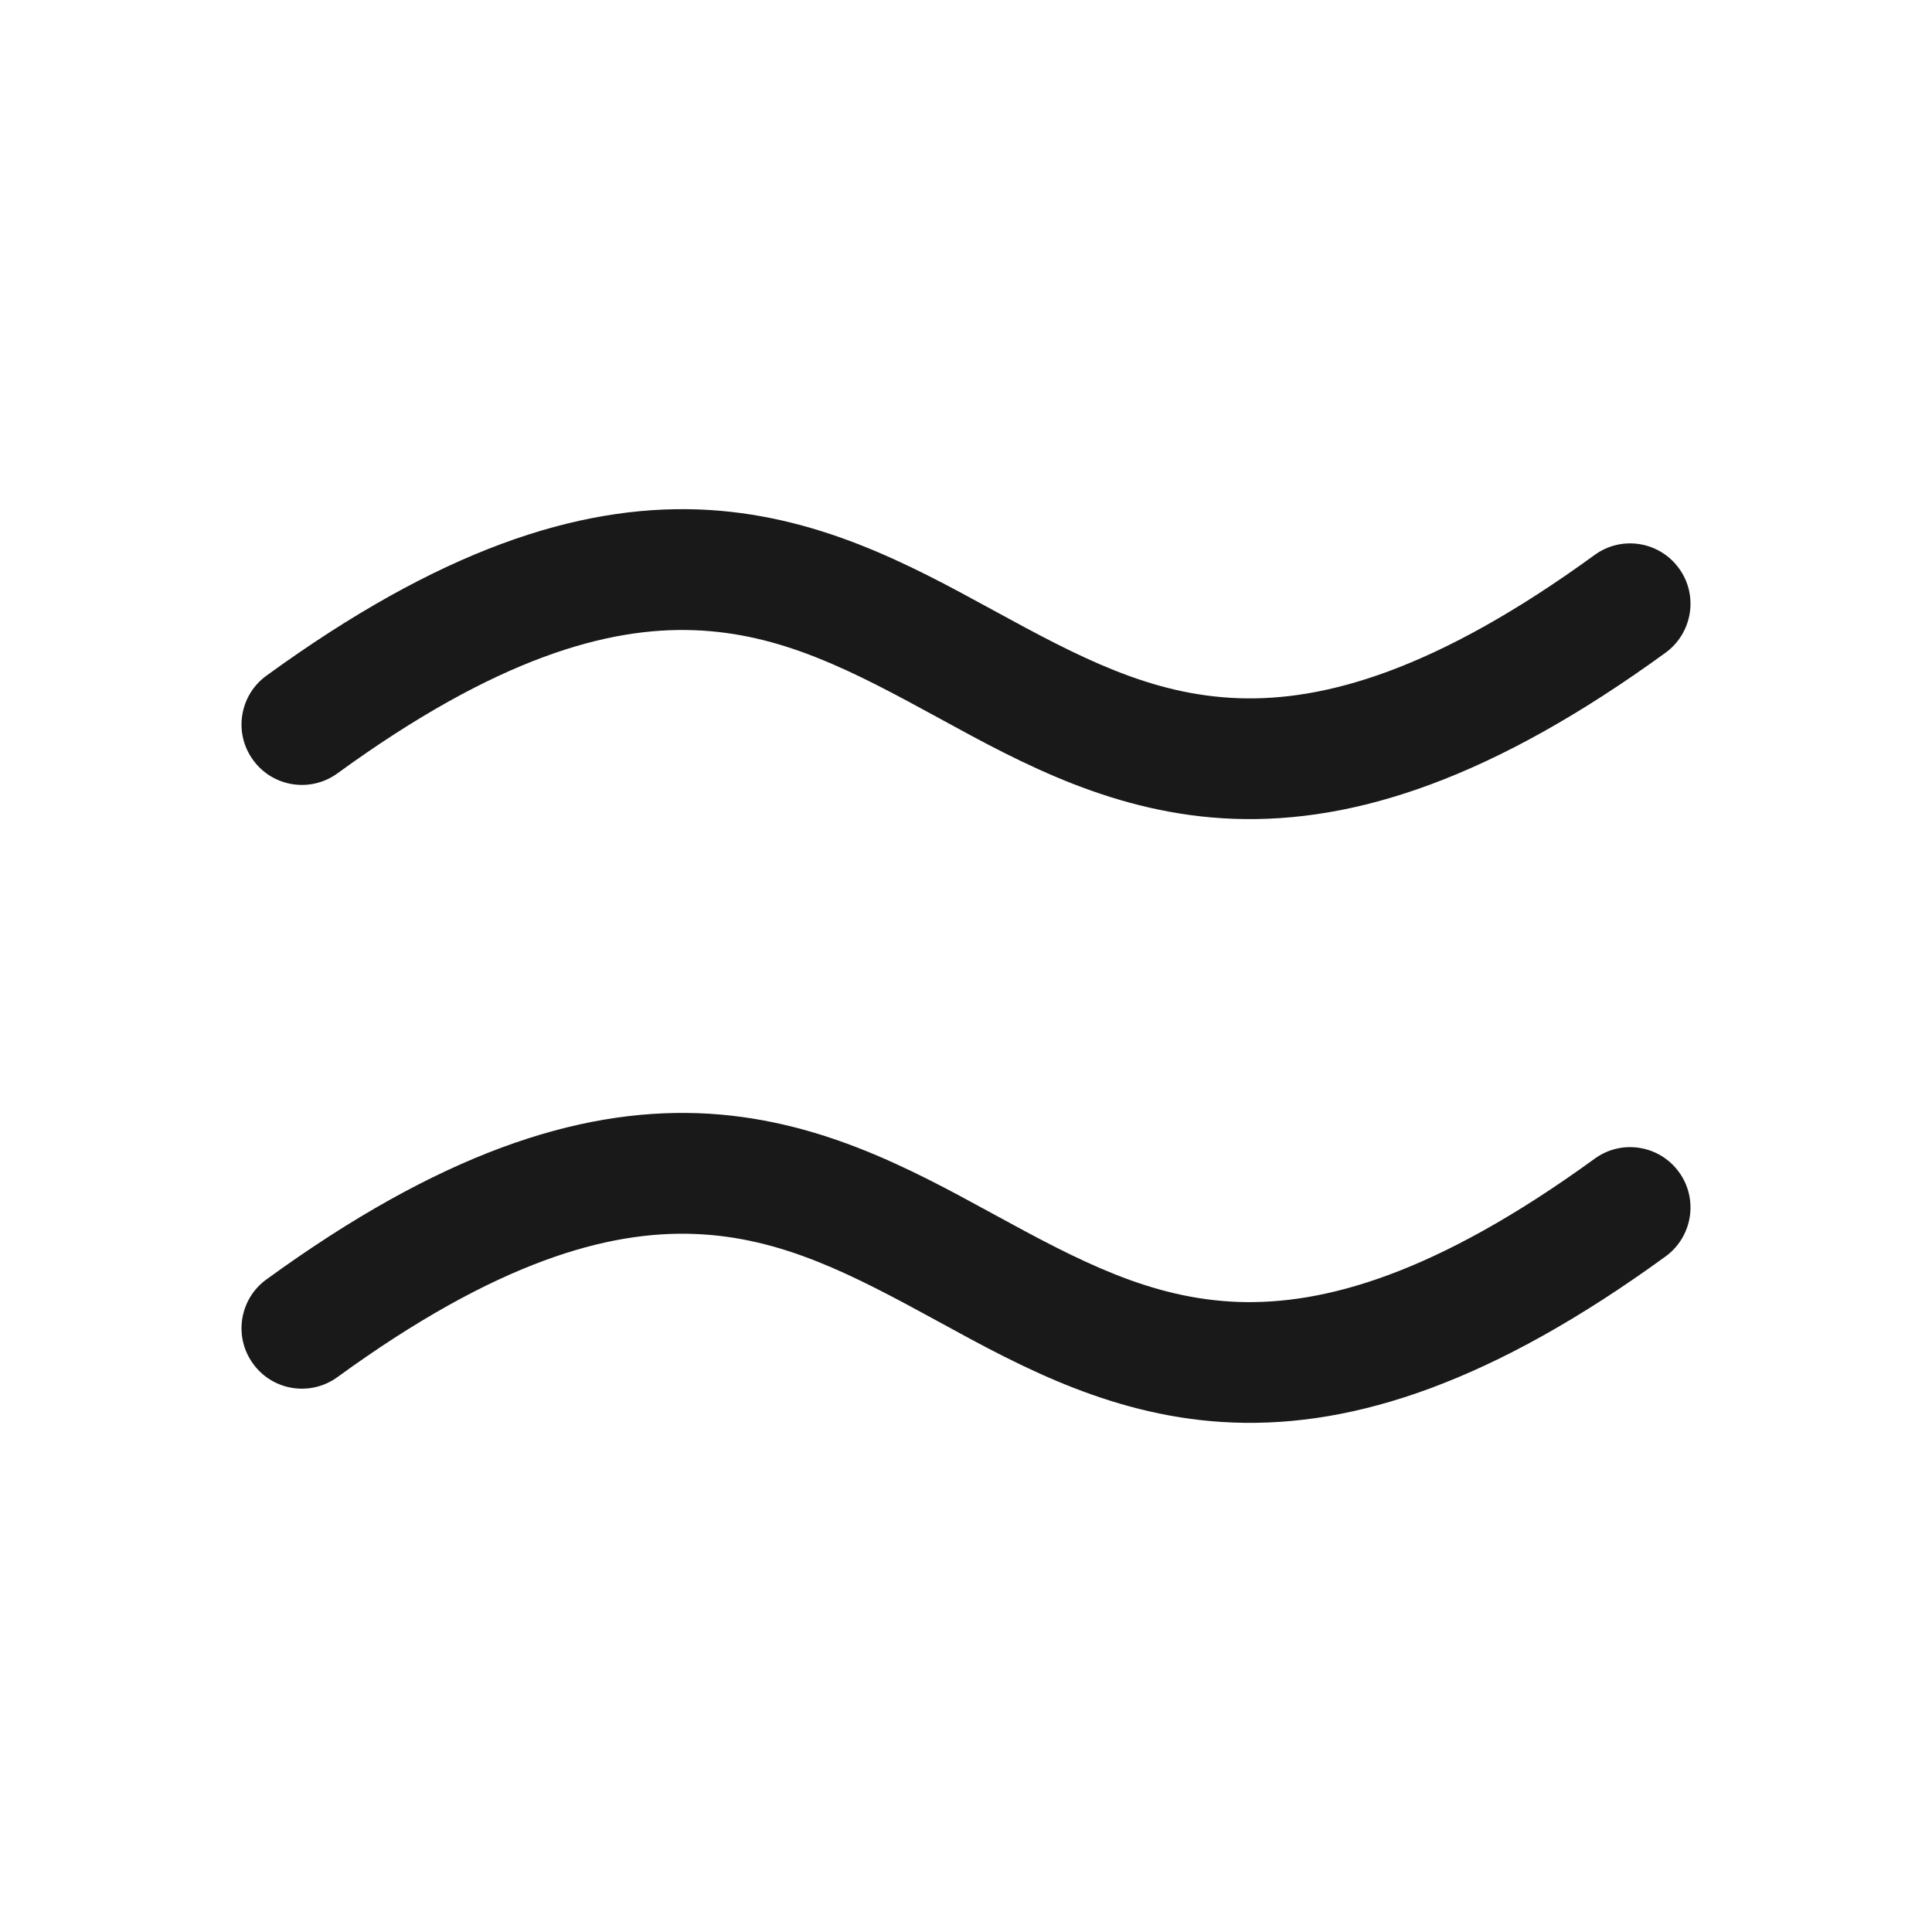<svg width="16" height="16" viewBox="0 0 16 16" fill="none" xmlns="http://www.w3.org/2000/svg">
<g opacity="0.9">
<path fill-rule="evenodd" clip-rule="evenodd" d="M5.747 10.219C5.038 10.193 4.115 10.444 2.794 11.405C2.571 11.567 2.258 11.518 2.096 11.294C1.933 11.071 1.983 10.758 2.206 10.596C3.635 9.557 4.775 9.183 5.784 9.219C6.762 9.255 7.539 9.679 8.206 10.043C8.217 10.049 8.228 10.055 8.239 10.061C8.939 10.443 9.528 10.755 10.253 10.782C10.962 10.807 11.885 10.556 13.206 9.596C13.429 9.433 13.742 9.483 13.904 9.706C14.067 9.929 14.017 10.242 13.794 10.405C12.365 11.444 11.225 11.818 10.216 11.781C9.238 11.745 8.461 11.322 7.794 10.957C7.783 10.951 7.772 10.945 7.761 10.939C7.061 10.557 6.472 10.245 5.747 10.219Z" fill="black"/>
<path fill-rule="evenodd" clip-rule="evenodd" d="M5.747 5.219C5.038 5.193 4.115 5.444 2.794 6.405C2.571 6.567 2.258 6.518 2.096 6.294C1.933 6.071 1.983 5.758 2.206 5.596C3.635 4.557 4.775 4.183 5.784 4.219C6.762 4.255 7.539 4.679 8.206 5.043C8.217 5.049 8.228 5.055 8.239 5.061C8.939 5.443 9.528 5.755 10.253 5.782C10.962 5.808 11.885 5.557 13.206 4.596C13.429 4.433 13.742 4.483 13.904 4.706C14.067 4.929 14.017 5.242 13.794 5.405C12.365 6.444 11.225 6.818 10.216 6.781C9.238 6.745 8.461 6.322 7.794 5.957C7.783 5.951 7.772 5.945 7.761 5.939C7.061 5.557 6.472 5.245 5.747 5.219Z" fill="black"/>
</g>
</svg>
